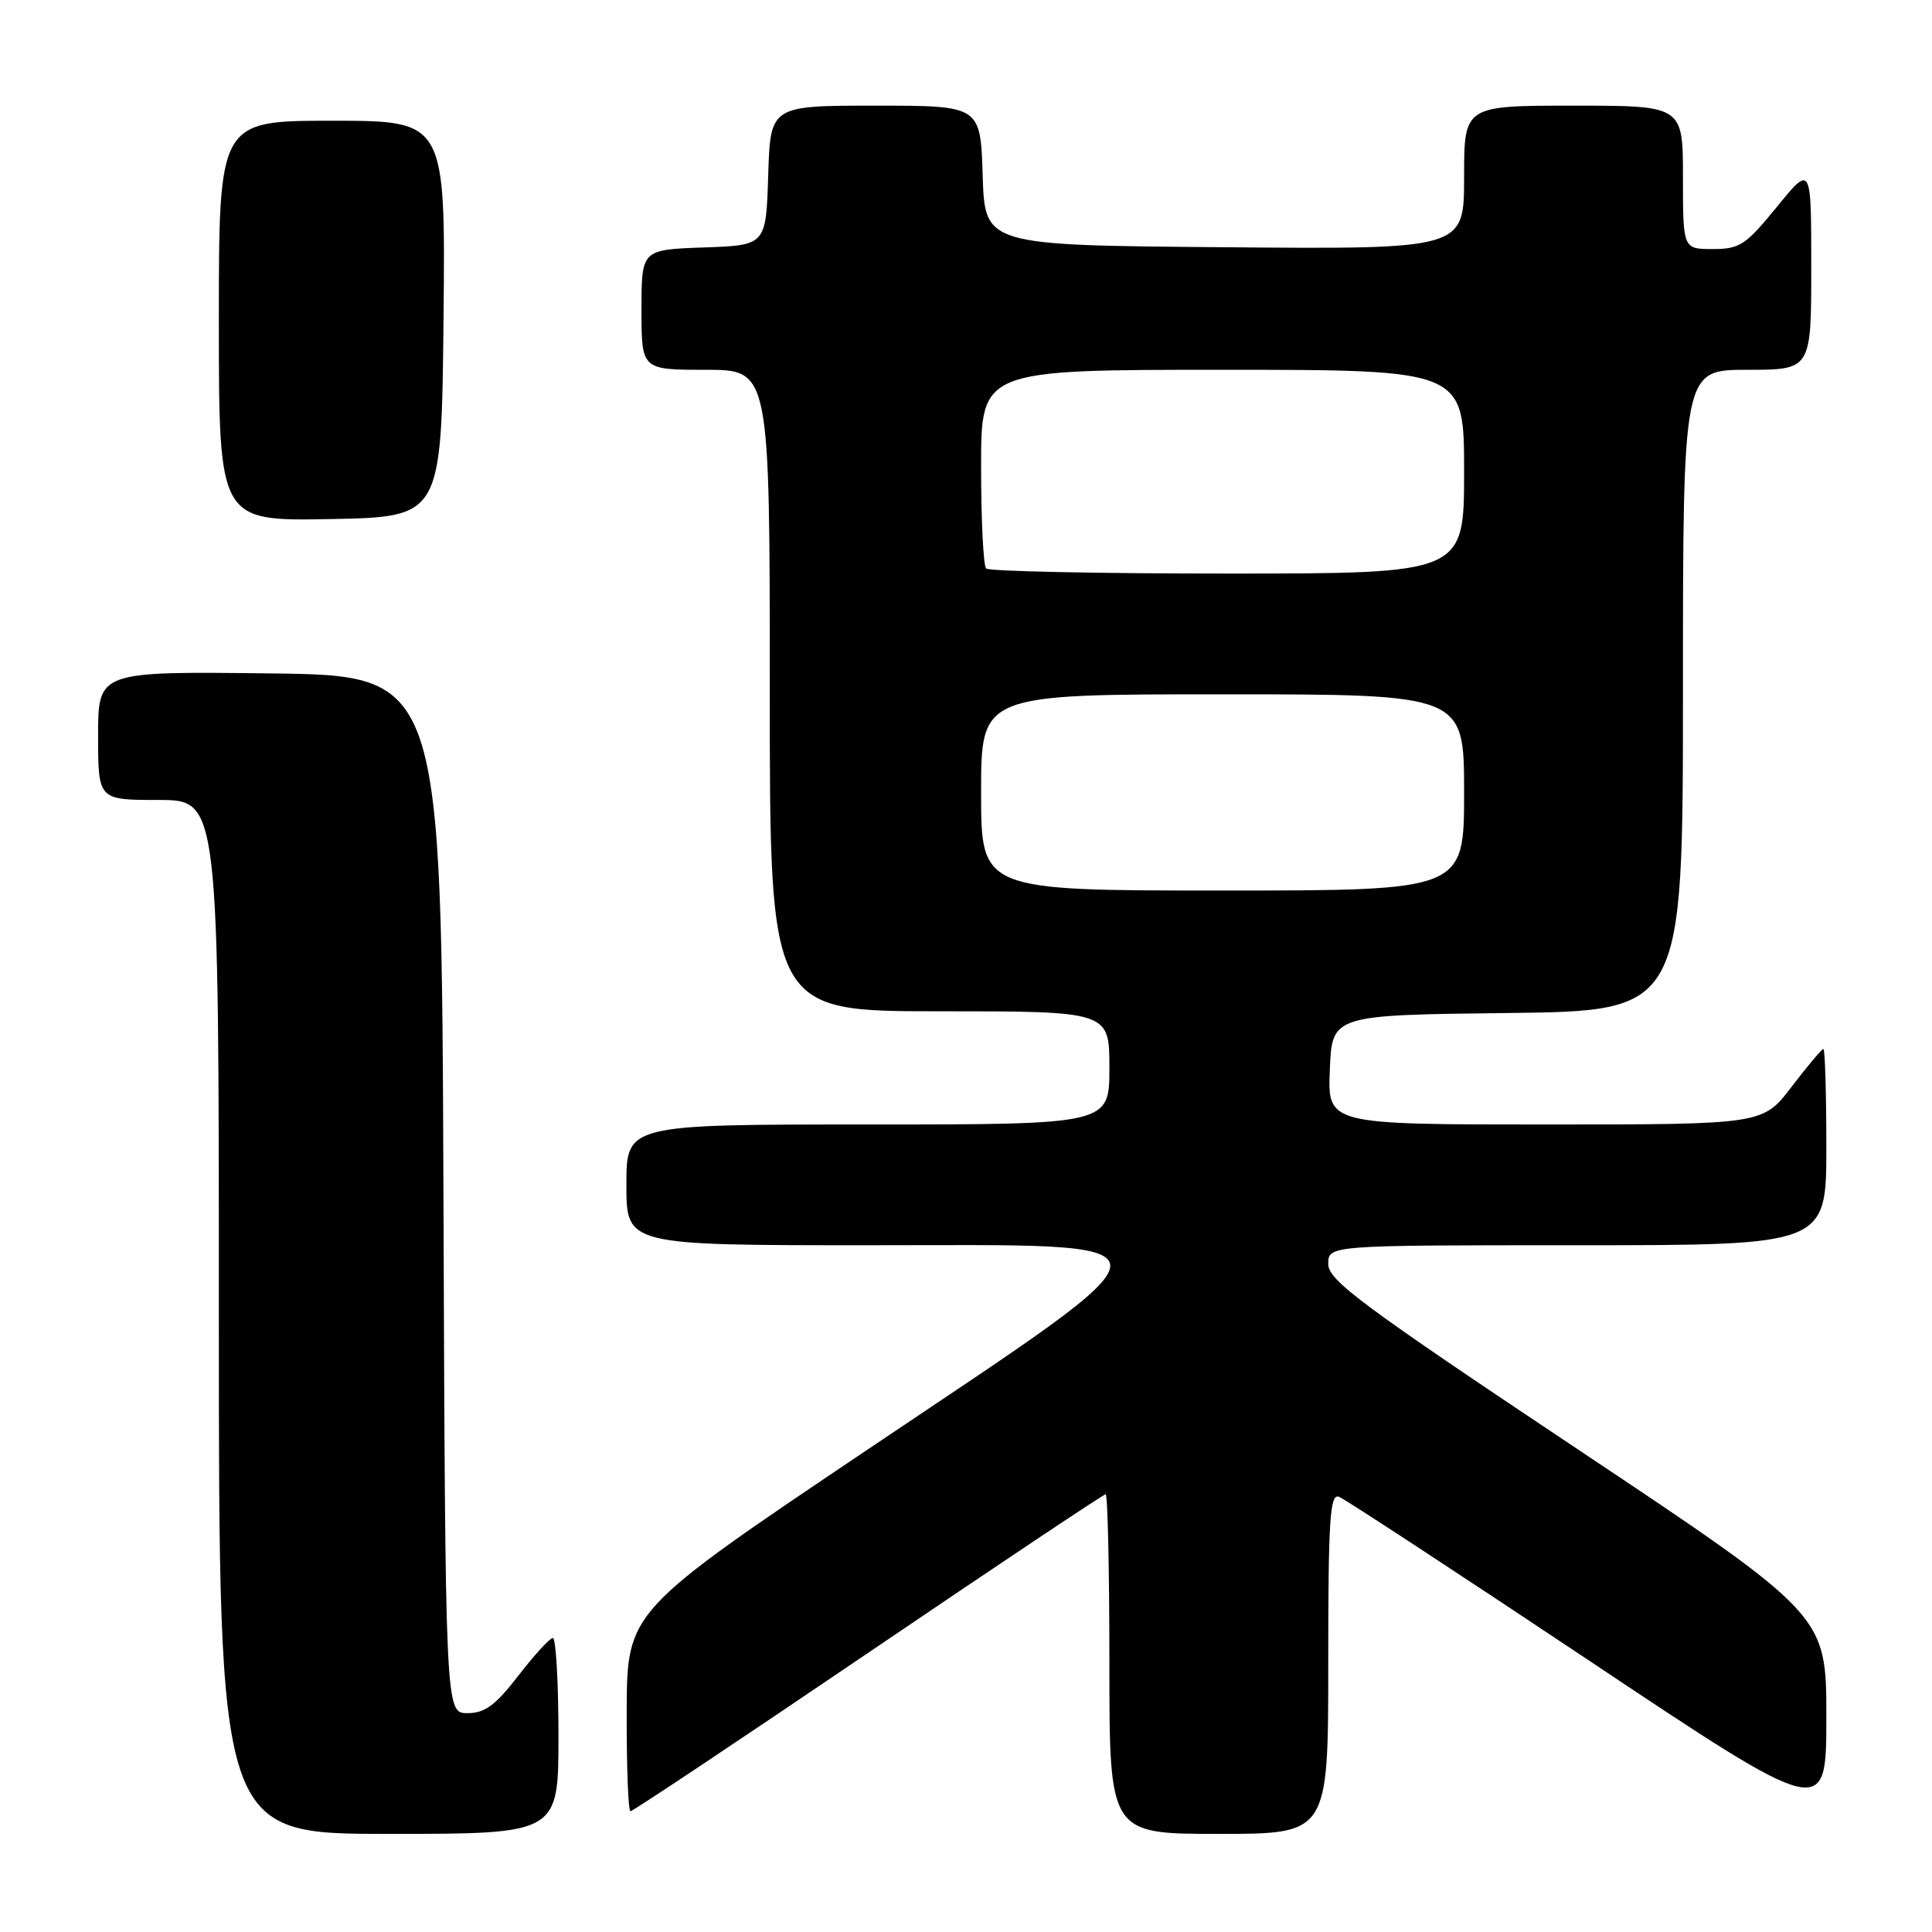 <?xml version="1.0" encoding="UTF-8" standalone="no"?>
<!DOCTYPE svg PUBLIC "-//W3C//DTD SVG 1.1//EN" "http://www.w3.org/Graphics/SVG/1.1/DTD/svg11.dtd" >
<svg xmlns="http://www.w3.org/2000/svg" xmlns:xlink="http://www.w3.org/1999/xlink" version="1.1" viewBox="0 0 256 256">
 <g >
 <path fill="currentColor"
d=" M 74.00 230.00 C 74.00 222.85 73.66 217.02 73.25 217.04 C 72.84 217.07 70.78 219.32 68.68 222.04 C 65.64 225.98 64.25 227.00 61.93 227.00 C 59.01 227.00 59.01 227.00 58.76 158.25 C 58.50 89.50 58.50 89.50 35.75 89.23 C 13.00 88.96 13.00 88.96 13.00 97.48 C 13.00 106.00 13.00 106.00 21.00 106.00 C 29.00 106.00 29.00 106.00 29.00 174.50 C 29.00 243.00 29.00 243.00 51.50 243.00 C 74.00 243.00 74.00 243.00 74.00 230.00 Z  M 176.00 220.39 C 176.00 201.30 176.22 197.87 177.42 198.33 C 178.20 198.63 193.05 208.36 210.42 219.94 C 242.00 241.02 242.00 241.02 242.00 227.52 C 242.00 214.01 242.00 214.01 209.00 192.00 C 180.38 172.91 176.00 169.65 176.00 167.49 C 176.00 165.00 176.00 165.00 209.00 165.00 C 242.00 165.00 242.00 165.00 242.00 152.00 C 242.00 144.85 241.82 139.00 241.61 139.00 C 241.39 139.00 239.50 141.25 237.40 144.00 C 233.59 149.00 233.59 149.00 204.75 149.00 C 175.91 149.00 175.91 149.00 176.21 141.75 C 176.50 134.50 176.50 134.50 199.75 134.23 C 223.00 133.96 223.00 133.96 223.00 91.48 C 223.00 49.00 223.00 49.00 231.50 49.00 C 240.00 49.00 240.00 49.00 240.00 35.41 C 240.00 21.82 240.00 21.82 235.45 27.41 C 231.31 32.48 230.53 33.00 226.95 33.00 C 223.00 33.00 223.00 33.00 223.00 23.50 C 223.00 14.00 223.00 14.00 208.50 14.00 C 194.00 14.00 194.00 14.00 194.00 23.51 C 194.00 33.03 194.00 33.03 162.25 32.76 C 130.50 32.50 130.50 32.50 130.21 23.25 C 129.92 14.00 129.92 14.00 116.00 14.00 C 102.08 14.00 102.08 14.00 101.79 23.25 C 101.50 32.50 101.50 32.50 93.25 32.79 C 85.00 33.08 85.00 33.08 85.00 41.04 C 85.00 49.00 85.00 49.00 93.50 49.00 C 102.00 49.00 102.00 49.00 102.00 91.50 C 102.00 134.00 102.00 134.00 124.50 134.00 C 147.00 134.00 147.00 134.00 147.00 141.50 C 147.00 149.00 147.00 149.00 115.00 149.00 C 83.00 149.00 83.00 149.00 83.00 157.00 C 83.00 165.00 83.00 165.00 115.00 165.00 C 157.81 165.00 157.81 163.27 115.04 192.02 C 83.09 213.50 83.09 213.50 83.04 226.75 C 83.02 234.04 83.24 240.00 83.54 240.00 C 83.84 240.00 98.02 230.55 115.05 219.00 C 132.07 207.45 146.23 198.00 146.50 198.00 C 146.78 198.00 147.00 208.12 147.00 220.50 C 147.00 243.00 147.00 243.00 161.50 243.00 C 176.00 243.00 176.00 243.00 176.00 220.39 Z  M 58.77 42.25 C 59.03 16.00 59.03 16.00 44.02 16.00 C 29.00 16.00 29.00 16.00 29.00 42.53 C 29.00 69.05 29.00 69.05 43.75 68.78 C 58.50 68.50 58.50 68.50 58.77 42.25 Z  M 130.00 105.00 C 130.00 92.00 130.00 92.00 162.00 92.00 C 194.00 92.00 194.00 92.00 194.00 105.00 C 194.00 118.00 194.00 118.00 162.00 118.00 C 130.00 118.00 130.00 118.00 130.00 105.00 Z  M 130.67 75.33 C 130.30 74.97 130.00 68.89 130.00 61.83 C 130.00 49.00 130.00 49.00 162.00 49.00 C 194.00 49.00 194.00 49.00 194.00 62.50 C 194.00 76.00 194.00 76.00 162.67 76.00 C 145.43 76.00 131.03 75.70 130.67 75.33 Z "/>
</g>
</svg>